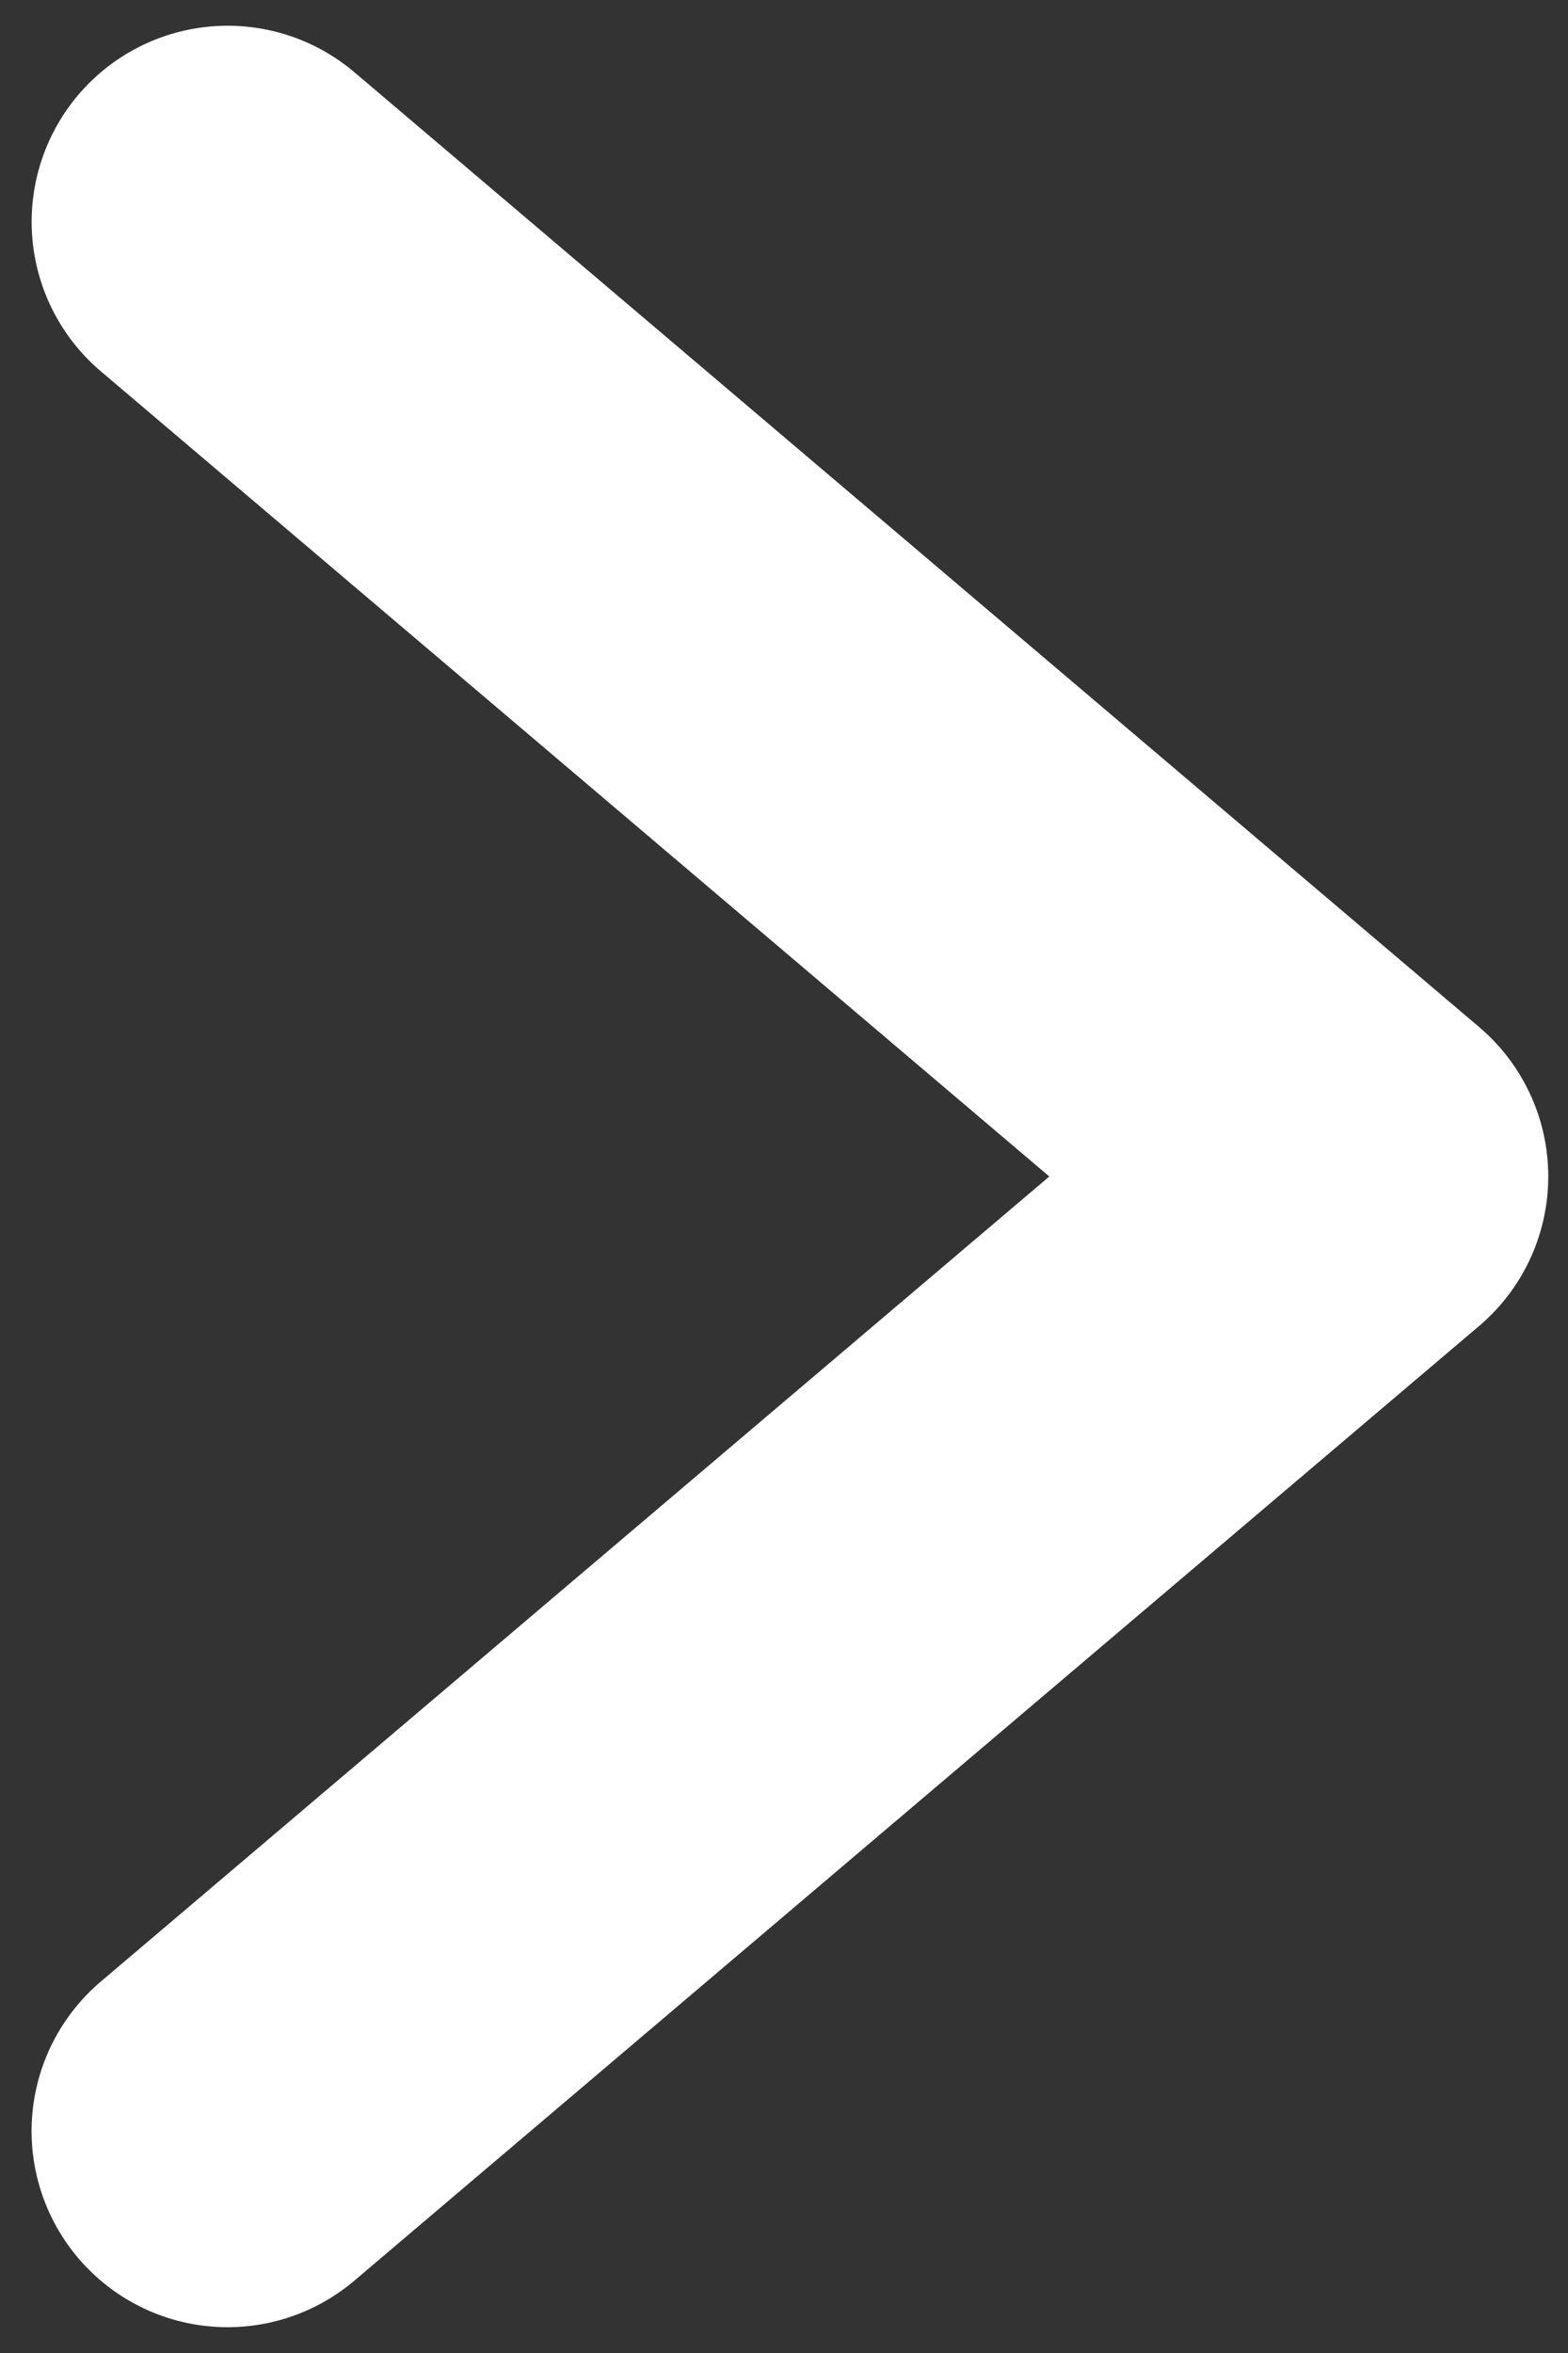 <?xml version="1.0" encoding="UTF-8"?>
<svg width="16px" height="24px" viewBox="0 0 16 24" version="1.1" xmlns="http://www.w3.org/2000/svg" xmlns:xlink="http://www.w3.org/1999/xlink">
    <rect x="0" y="0" width="16" height="24" fill="#333333" stroke="none"/>
    <title>路径</title>
    <g id="招聘网站2" stroke="none" stroke-width="1" fill="none" fill-rule="evenodd" stroke-linecap="round" stroke-linejoin="round">
        <g id="招聘首页PC-设计稿" transform="translate(-1437, -6613)" stroke="#FFFFFF" stroke-width="4">
            <g id="编组-9" transform="translate(416, 6184)">
                <g id="编组-5" transform="translate(0, 121)">
                    <g id="arrow" transform="translate(1000, 292)">
                        <polyline id="路径" transform="translate(24.192, 28) rotate(-45) translate(-24.192, -28) " points="30.463 20.5 31.692 35.5 16.692 34.27"></polyline>
                    </g>
                </g>
            </g>
        </g>
    </g>
</svg>